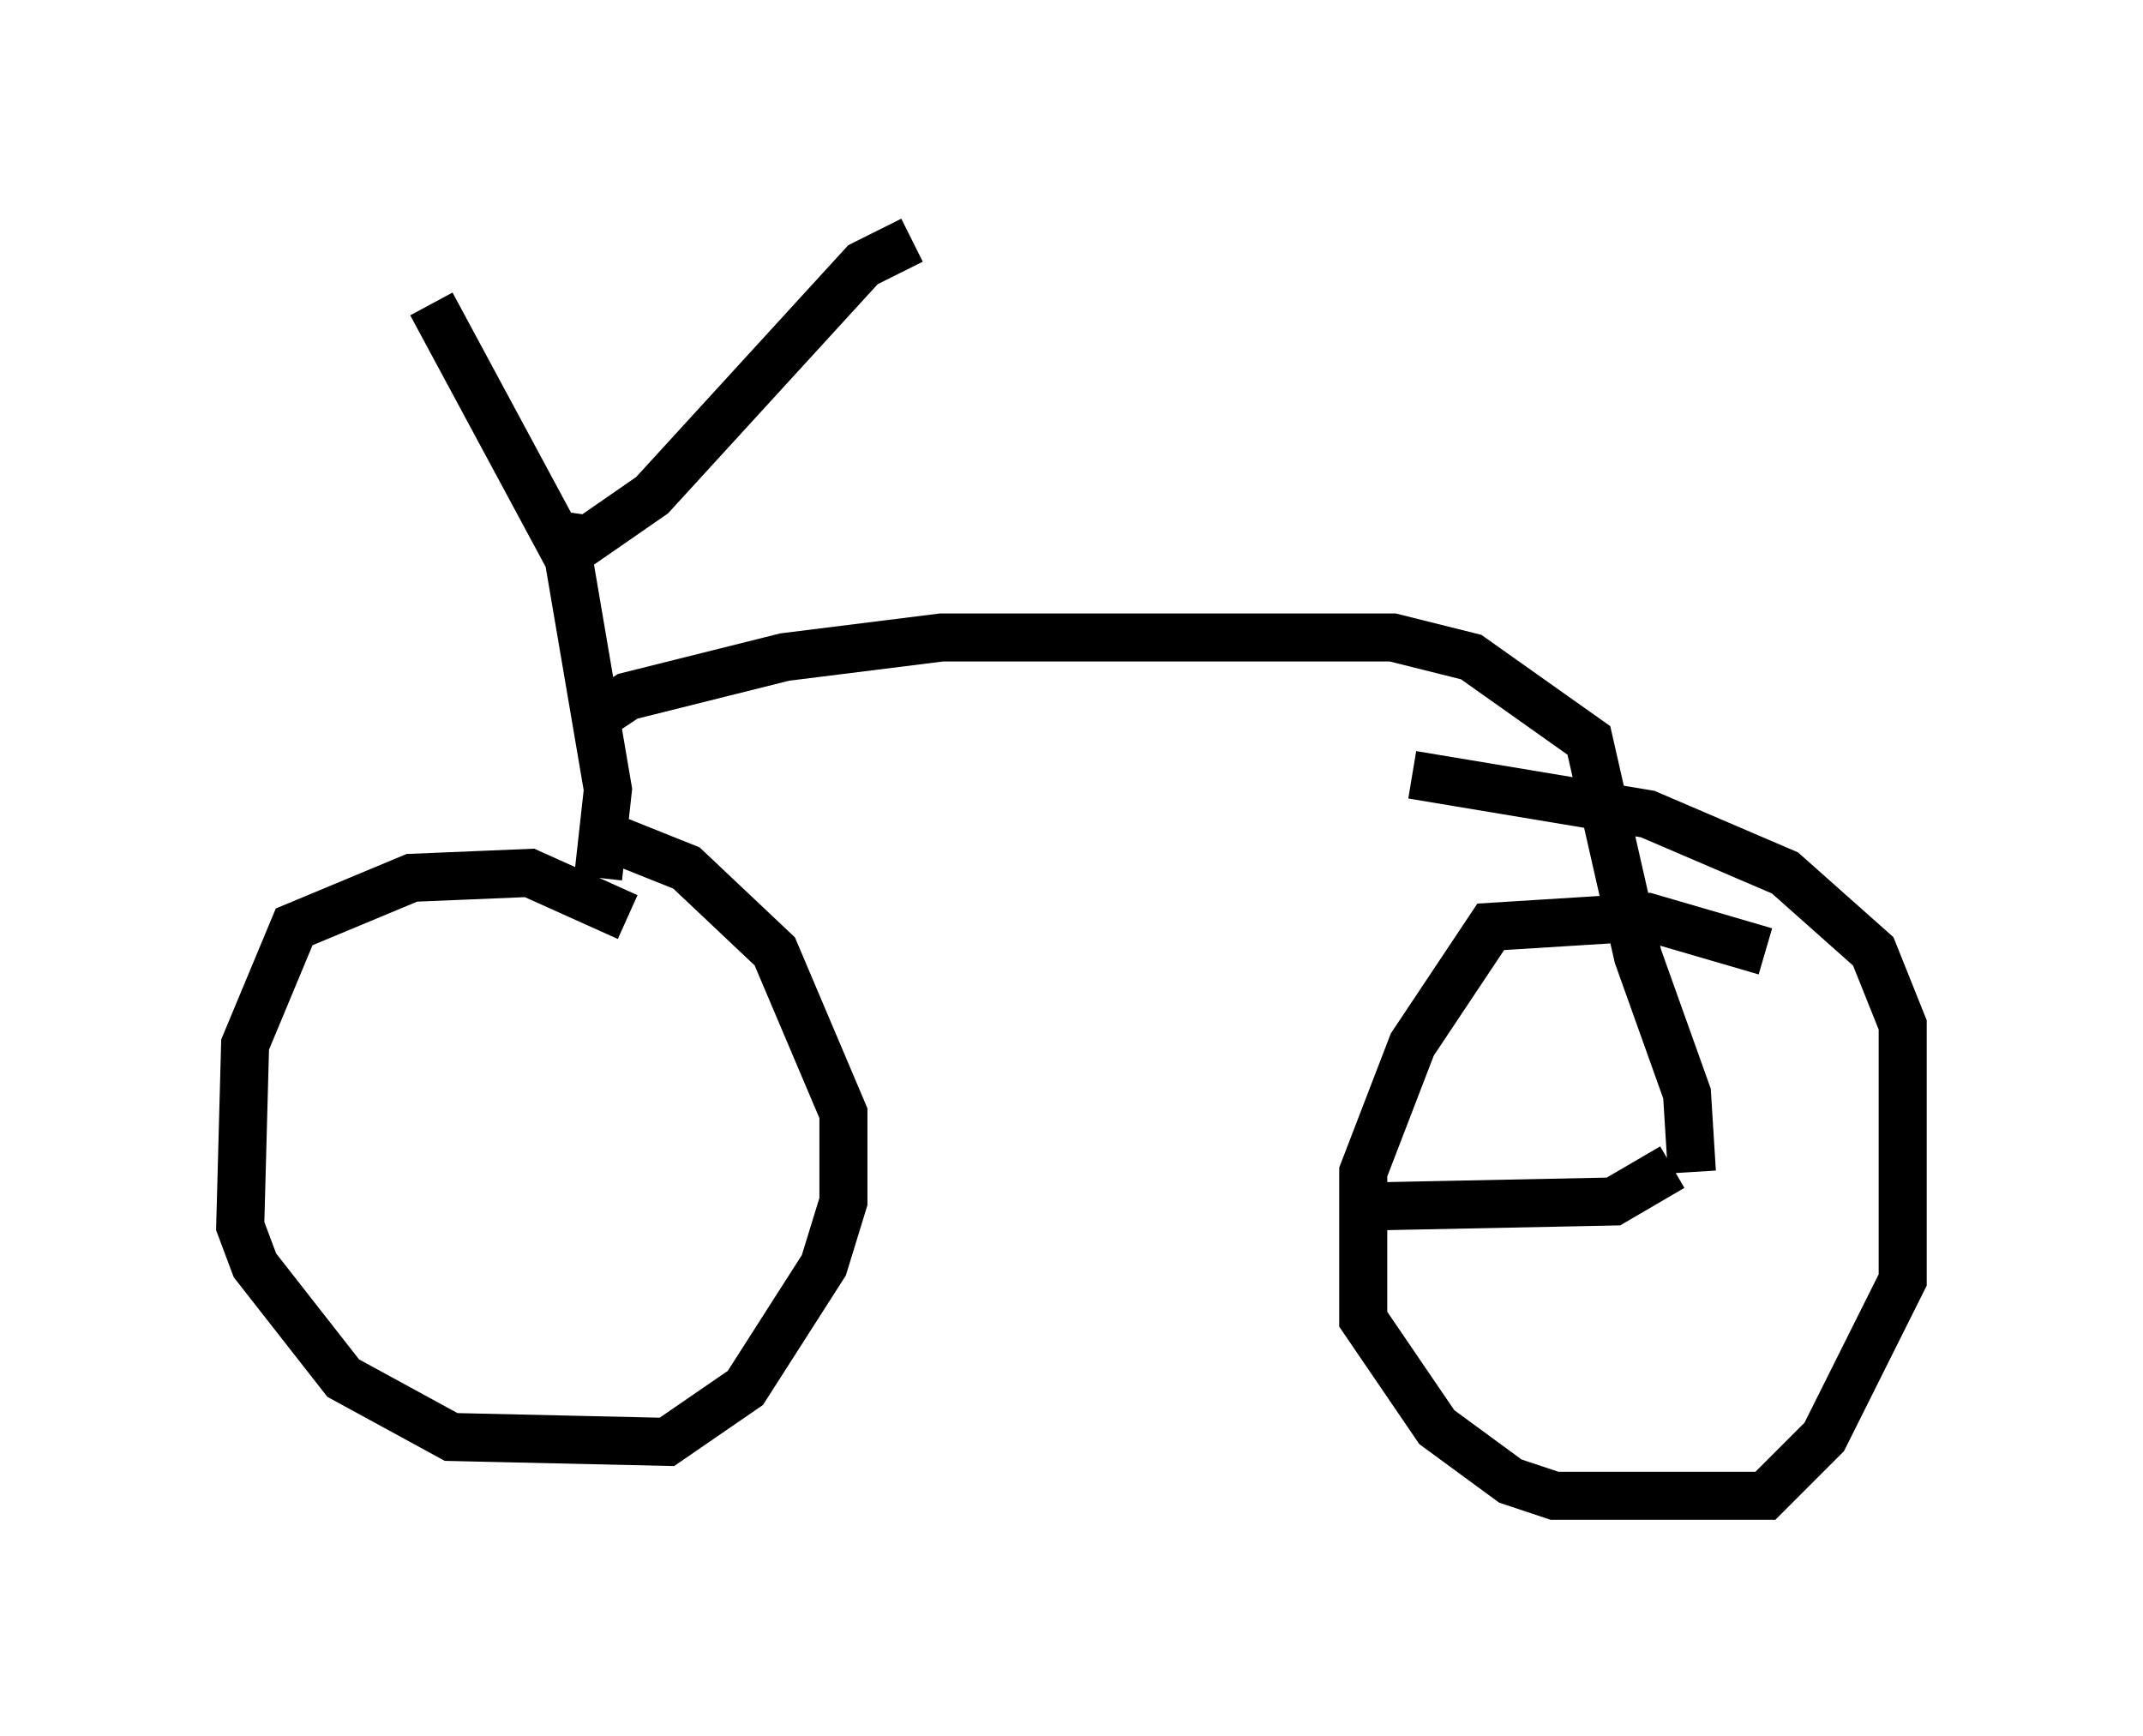<?xml version="1.0" encoding="utf-8" ?>
<svg baseProfile="full" height="36.134" version="1.1" width="44.607" xmlns="http://www.w3.org/2000/svg" xmlns:ev="http://www.w3.org/2001/xml-events" xmlns:xlink="http://www.w3.org/1999/xlink"><defs /><rect fill="white" height="36.134" width="44.607" x="0" y="0" /><path d="M13.269, 19.802 m-0.204, -0.715 l-2.042, -0.919 -2.45, 0.102 l-2.45, 1.021 -1.021, 2.45 l-0.102, 3.777 0.306, 0.817 l1.838, 2.348 2.246, 1.225 l4.492, 0.102 1.633, -1.123 l1.633, -2.552 0.408, -1.327 l0.0, -1.838 -1.429, -3.369 l-1.838, -1.735 -2.042, -0.817 m24.5, 2.552 l-2.45, -0.715 -3.267, 0.204 l-1.633, 2.45 -1.021, 2.654 l0.0, 3.063 1.531, 2.246 l1.531, 1.123 0.919, 0.306 l4.39, 0.0 1.225, -1.225 l1.633, -3.267 0.0, -5.308 l-0.613, -1.531 -1.838, -1.633 l-2.858, -1.225 -4.9, -0.817 m-16.946, 2.144 l0.204, -1.838 -0.817, -4.798 l-2.858, -5.308 m2.552, 4.798 l0.715, 0.102 1.327, -0.919 l4.39, -4.798 1.021, -0.51 m-6.533, 9.902 l0.613, -0.408 3.267, -0.817 l3.267, -0.408 9.392, 0.0 l1.633, 0.408 2.45, 1.735 l1.021, 4.492 1.021, 2.858 l0.102, 1.633 m-0.408, -0.102 l-1.225, 0.715 -5.002, 0.102 " fill="none" stroke="black" stroke-width="1" /></svg>